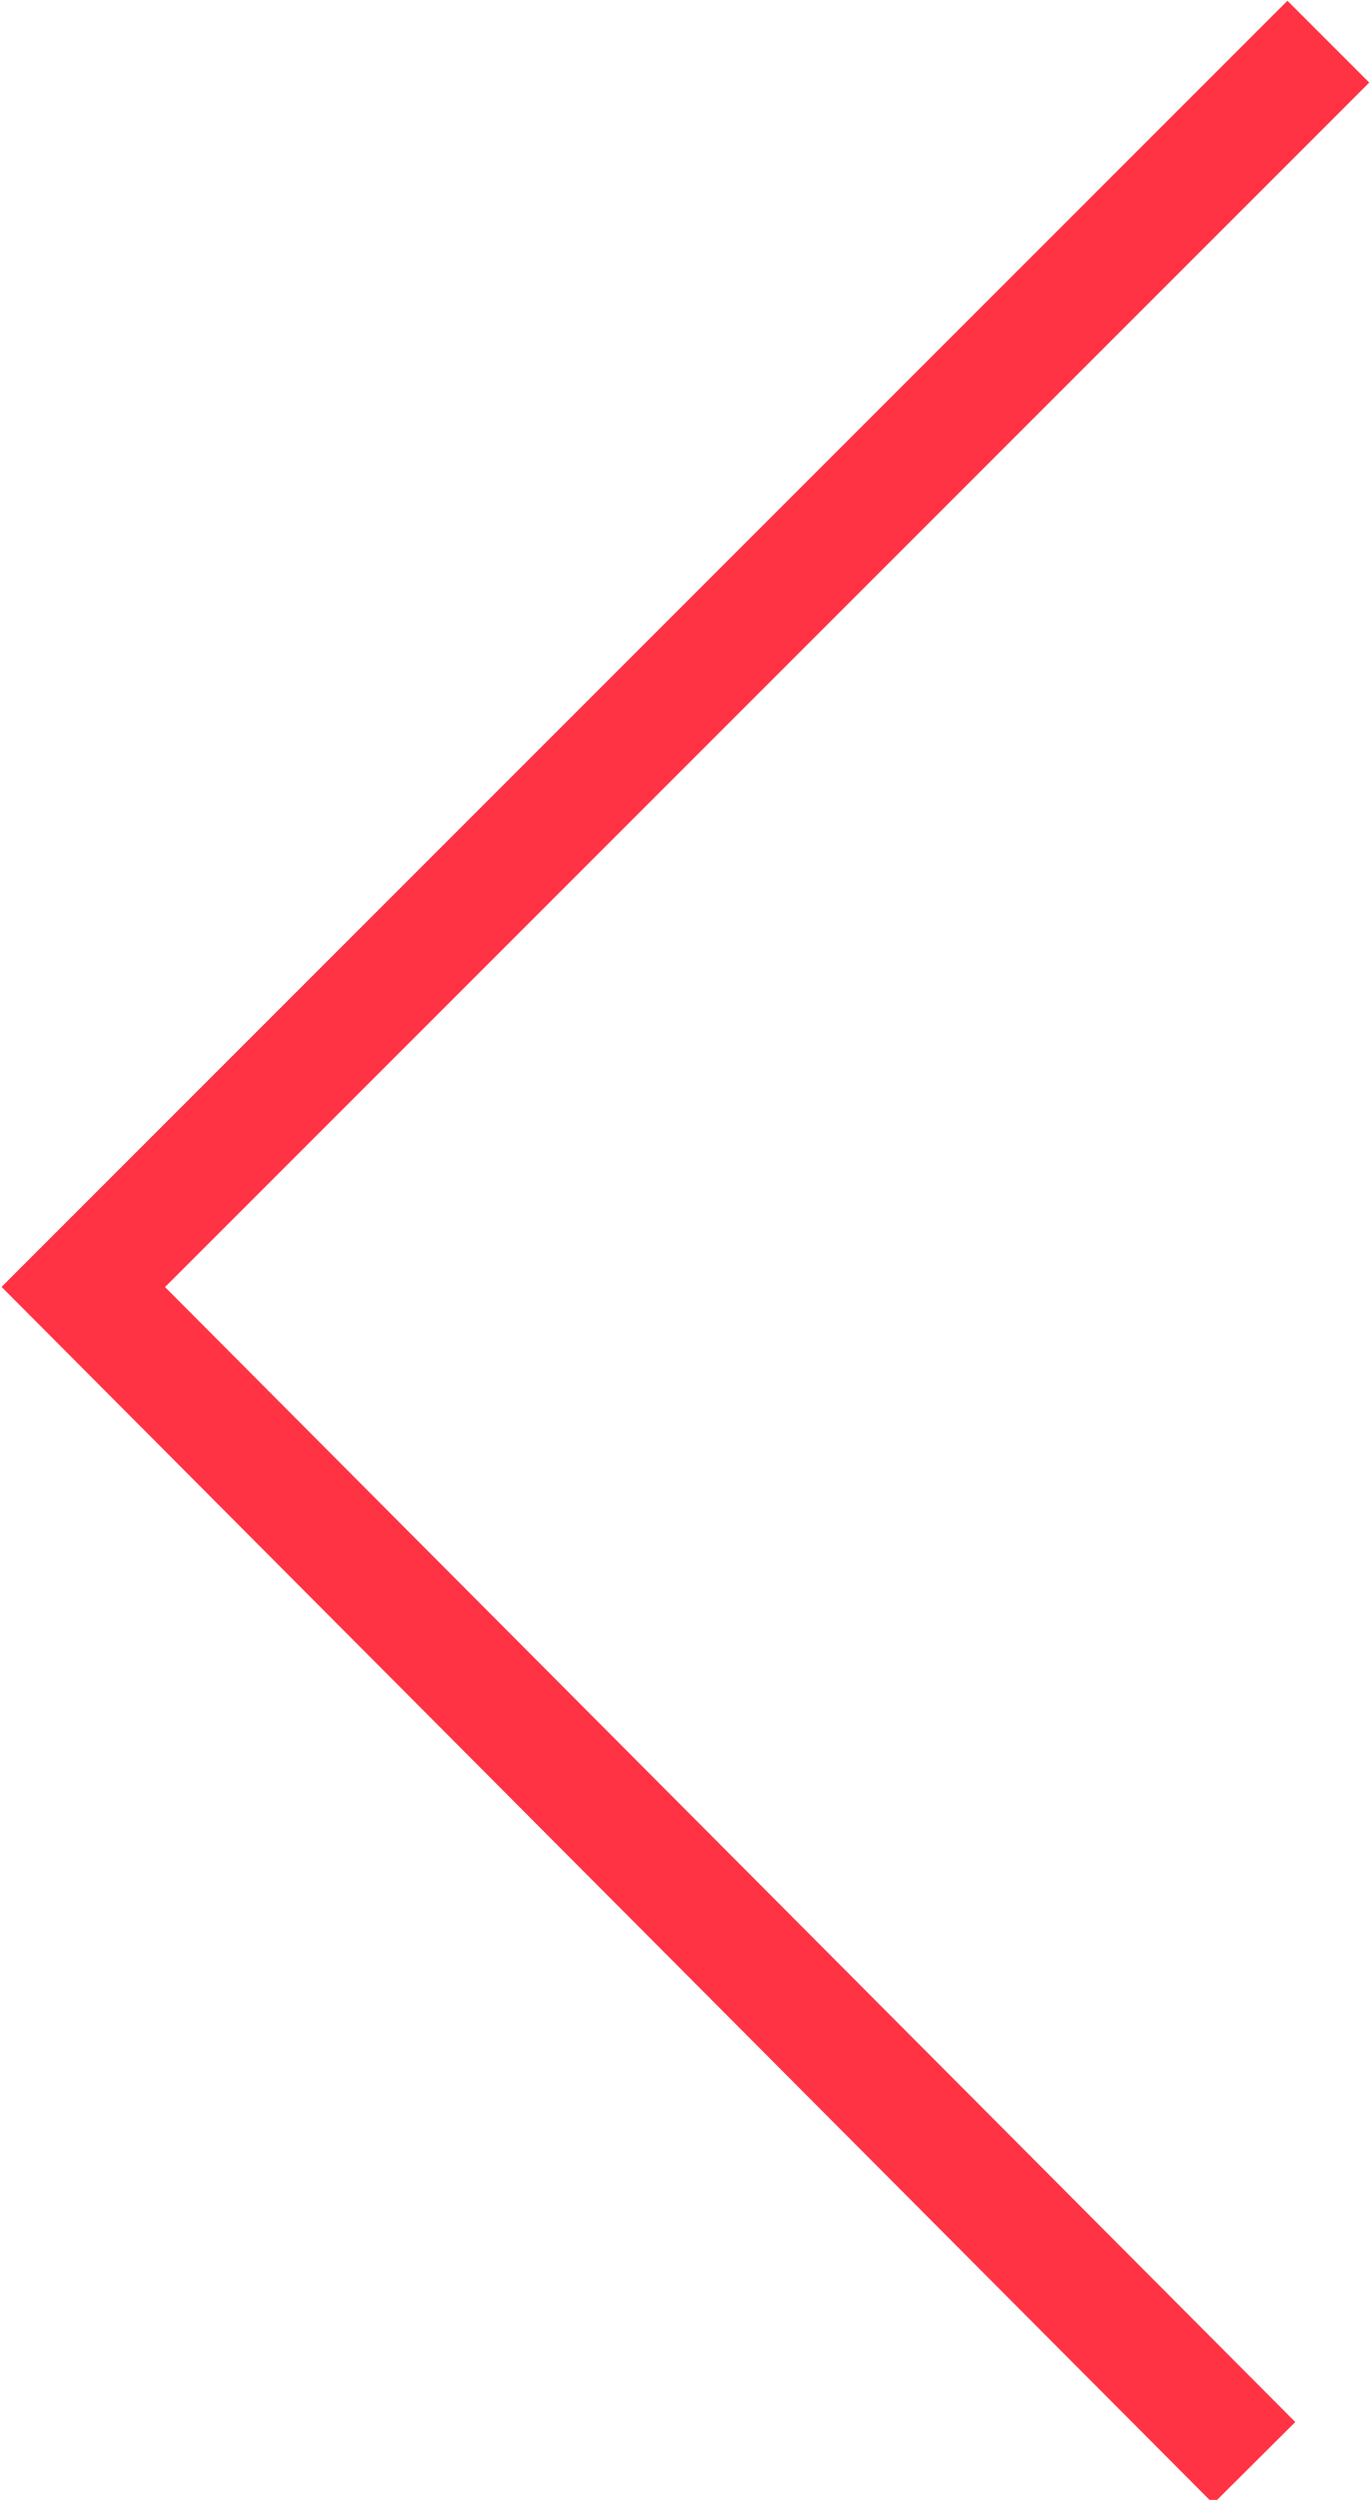 <?xml version="1.0" encoding="utf-8"?>
<!-- Generator: Adobe Illustrator 20.1.0, SVG Export Plug-In . SVG Version: 6.00 Build 0)  -->
<svg version="1.1" xmlns="http://www.w3.org/2000/svg" xmlns:xlink="http://www.w3.org/1999/xlink" x="0px" y="0px"
	 viewBox="0 0 29.6 54" style="enable-background:new 0 0 29.6 54;" xml:space="preserve">
<style type="text/css">
	.st0{fill:none;stroke:#FF3344;stroke-width:2.5;stroke-miterlimit:10;}
</style>
<g id="Layer_1">
</g>
<g id="Layer_2">
	<polyline class="st0" points="28.7,0.9 1.8,27.8 27.1,53.2 	"/>
</g>
</svg>
